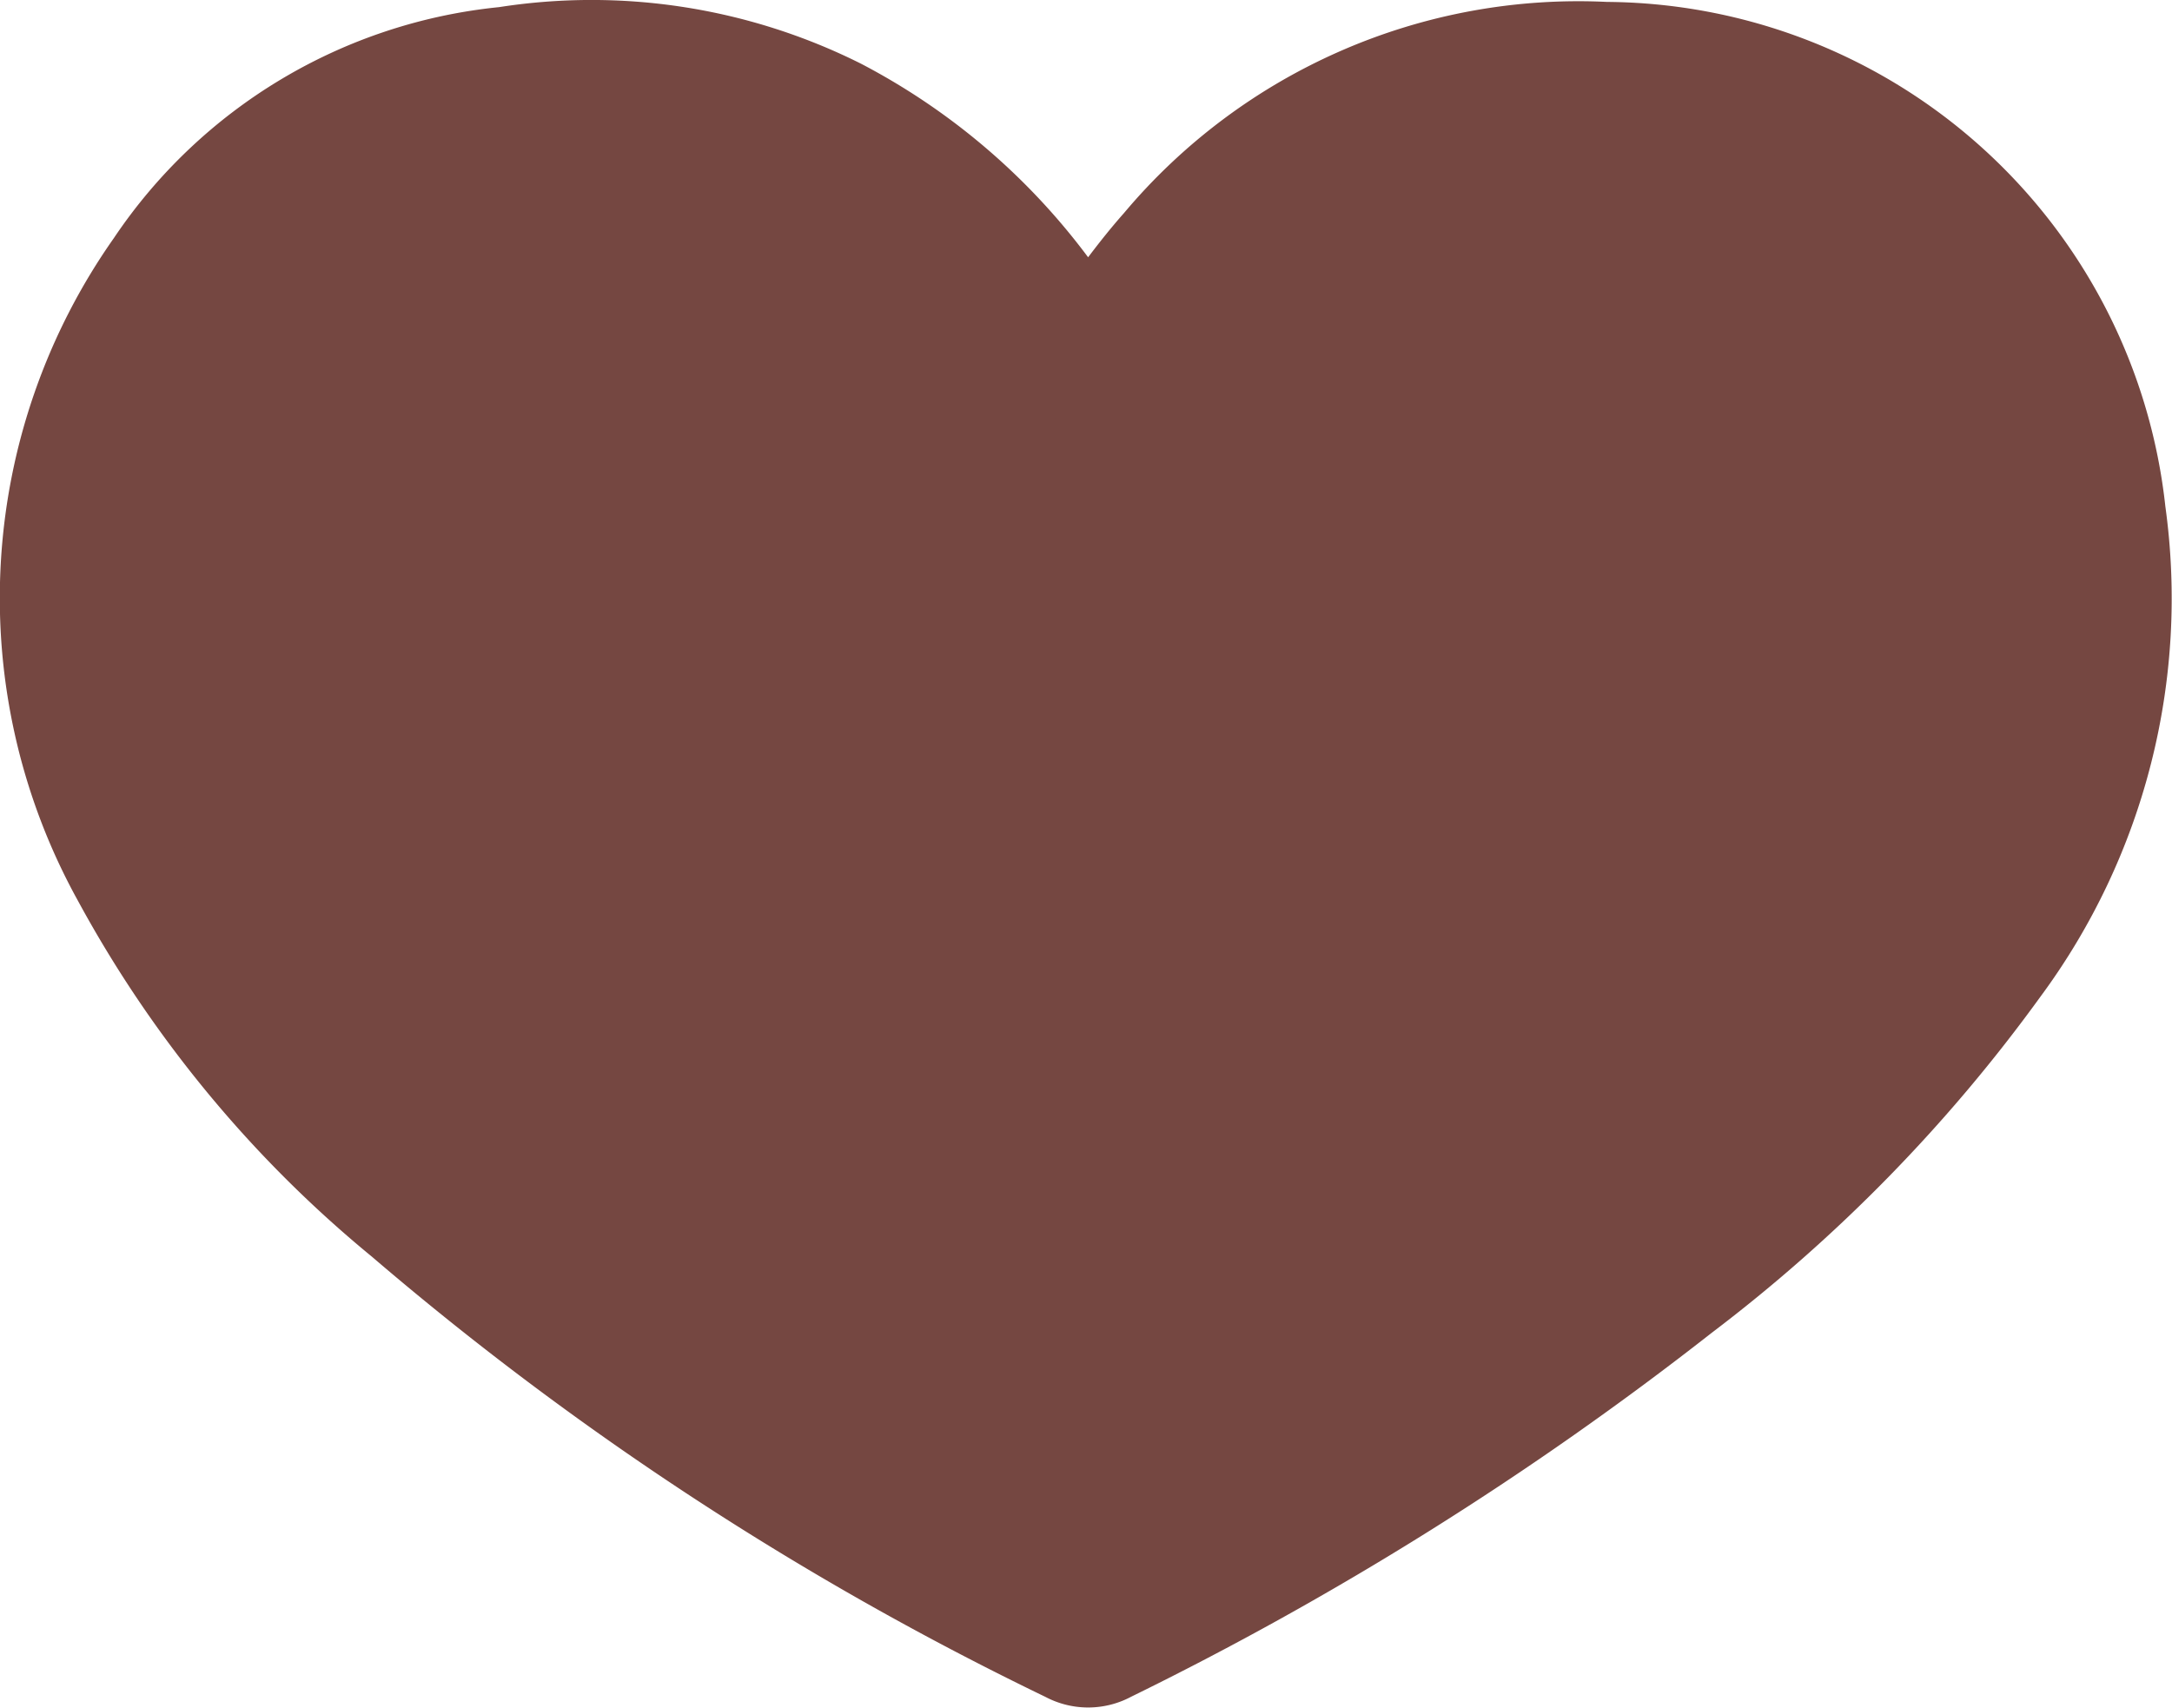 <svg xmlns="http://www.w3.org/2000/svg" viewBox="0 0 45.61 35.87"><defs><style>.cls-1{fill:#754741;stroke:#754741;stroke-miterlimit:10;stroke-width:2.5px;}</style></defs><title>leftDownTool (13)</title><g id="Layer_2" data-name="Layer 2"><g id="main"><g id="leftDownTool"><g id="FavoriteTool"><path id="heartIcon_-_pressed" data-name="heartIcon - pressed" class="cls-1" d="M22.8,7.59c.58-.78,1.11-1.58,1.75-2.3a11.21,11.21,0,0,1,9.16-4,10.63,10.63,0,0,1,10.52,9.5,12.82,12.82,0,0,1-2.39,9.4A32.24,32.24,0,0,1,35.18,27a67.77,67.77,0,0,1-12,7.52.67.67,0,0,1-.66,0A64.28,64.28,0,0,1,8.61,25.43a24,24,0,0,1-5.88-7.12,11.88,11.88,0,0,1,.69-12.6,9.83,9.83,0,0,1,7.22-4.32,11.38,11.38,0,0,1,6.87,1.06,12.8,12.8,0,0,1,5.13,4.9l.12.19Z"/></g></g></g></g></svg>